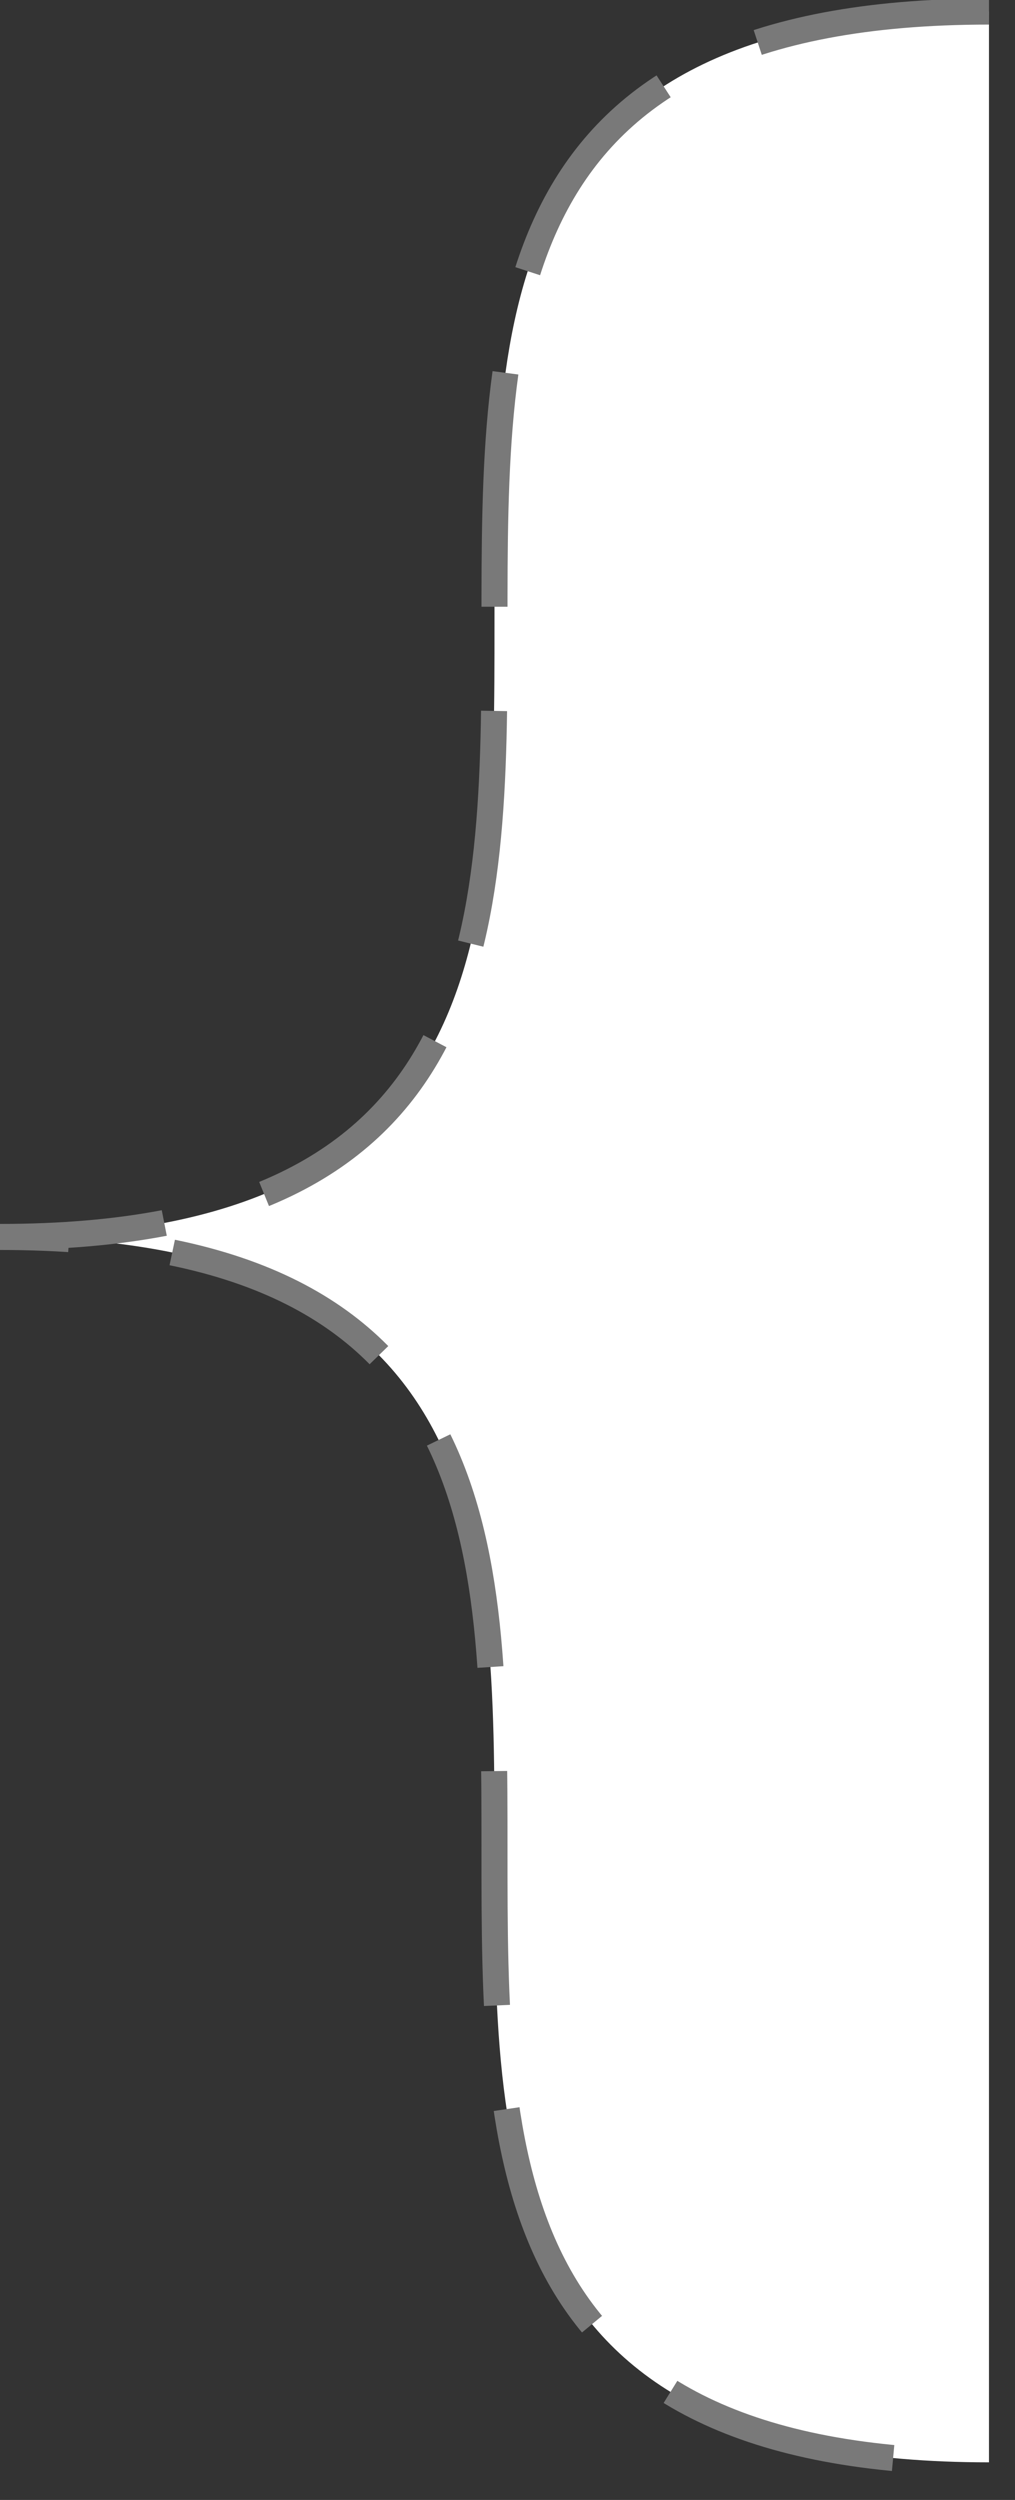 ﻿<?xml version="1.0" encoding="utf-8"?>
<svg version="1.1" xmlns:xlink="http://www.w3.org/1999/xlink" width="39px" height="96px" xmlns="http://www.w3.org/2000/svg">
  <rect width="100%" height="100%" fill="#333333" stroke="none"/>
  <g transform="matrix(1 0 0 1 -350 -473 )">
    <path d="M 38 94.556  L 38 0.444  C 0 0.444  38 47.5  0 47.5  C 38 47.5  0 94.556  38 94.556  Z " fill-rule="nonzero" fill="#ffffff" stroke="none" transform="matrix(1 0 0 1 350 473 )" />
    <path d="M 38 0.444  C 0 0.444  38 47.5  0 47.5  C 38 47.5  0 94.556  38 94.556  " stroke-width="1" stroke-dasharray="9,4" stroke="#797979" fill="none" transform="matrix(1 0 0 1 350 473 )" />
  </g>
</svg>